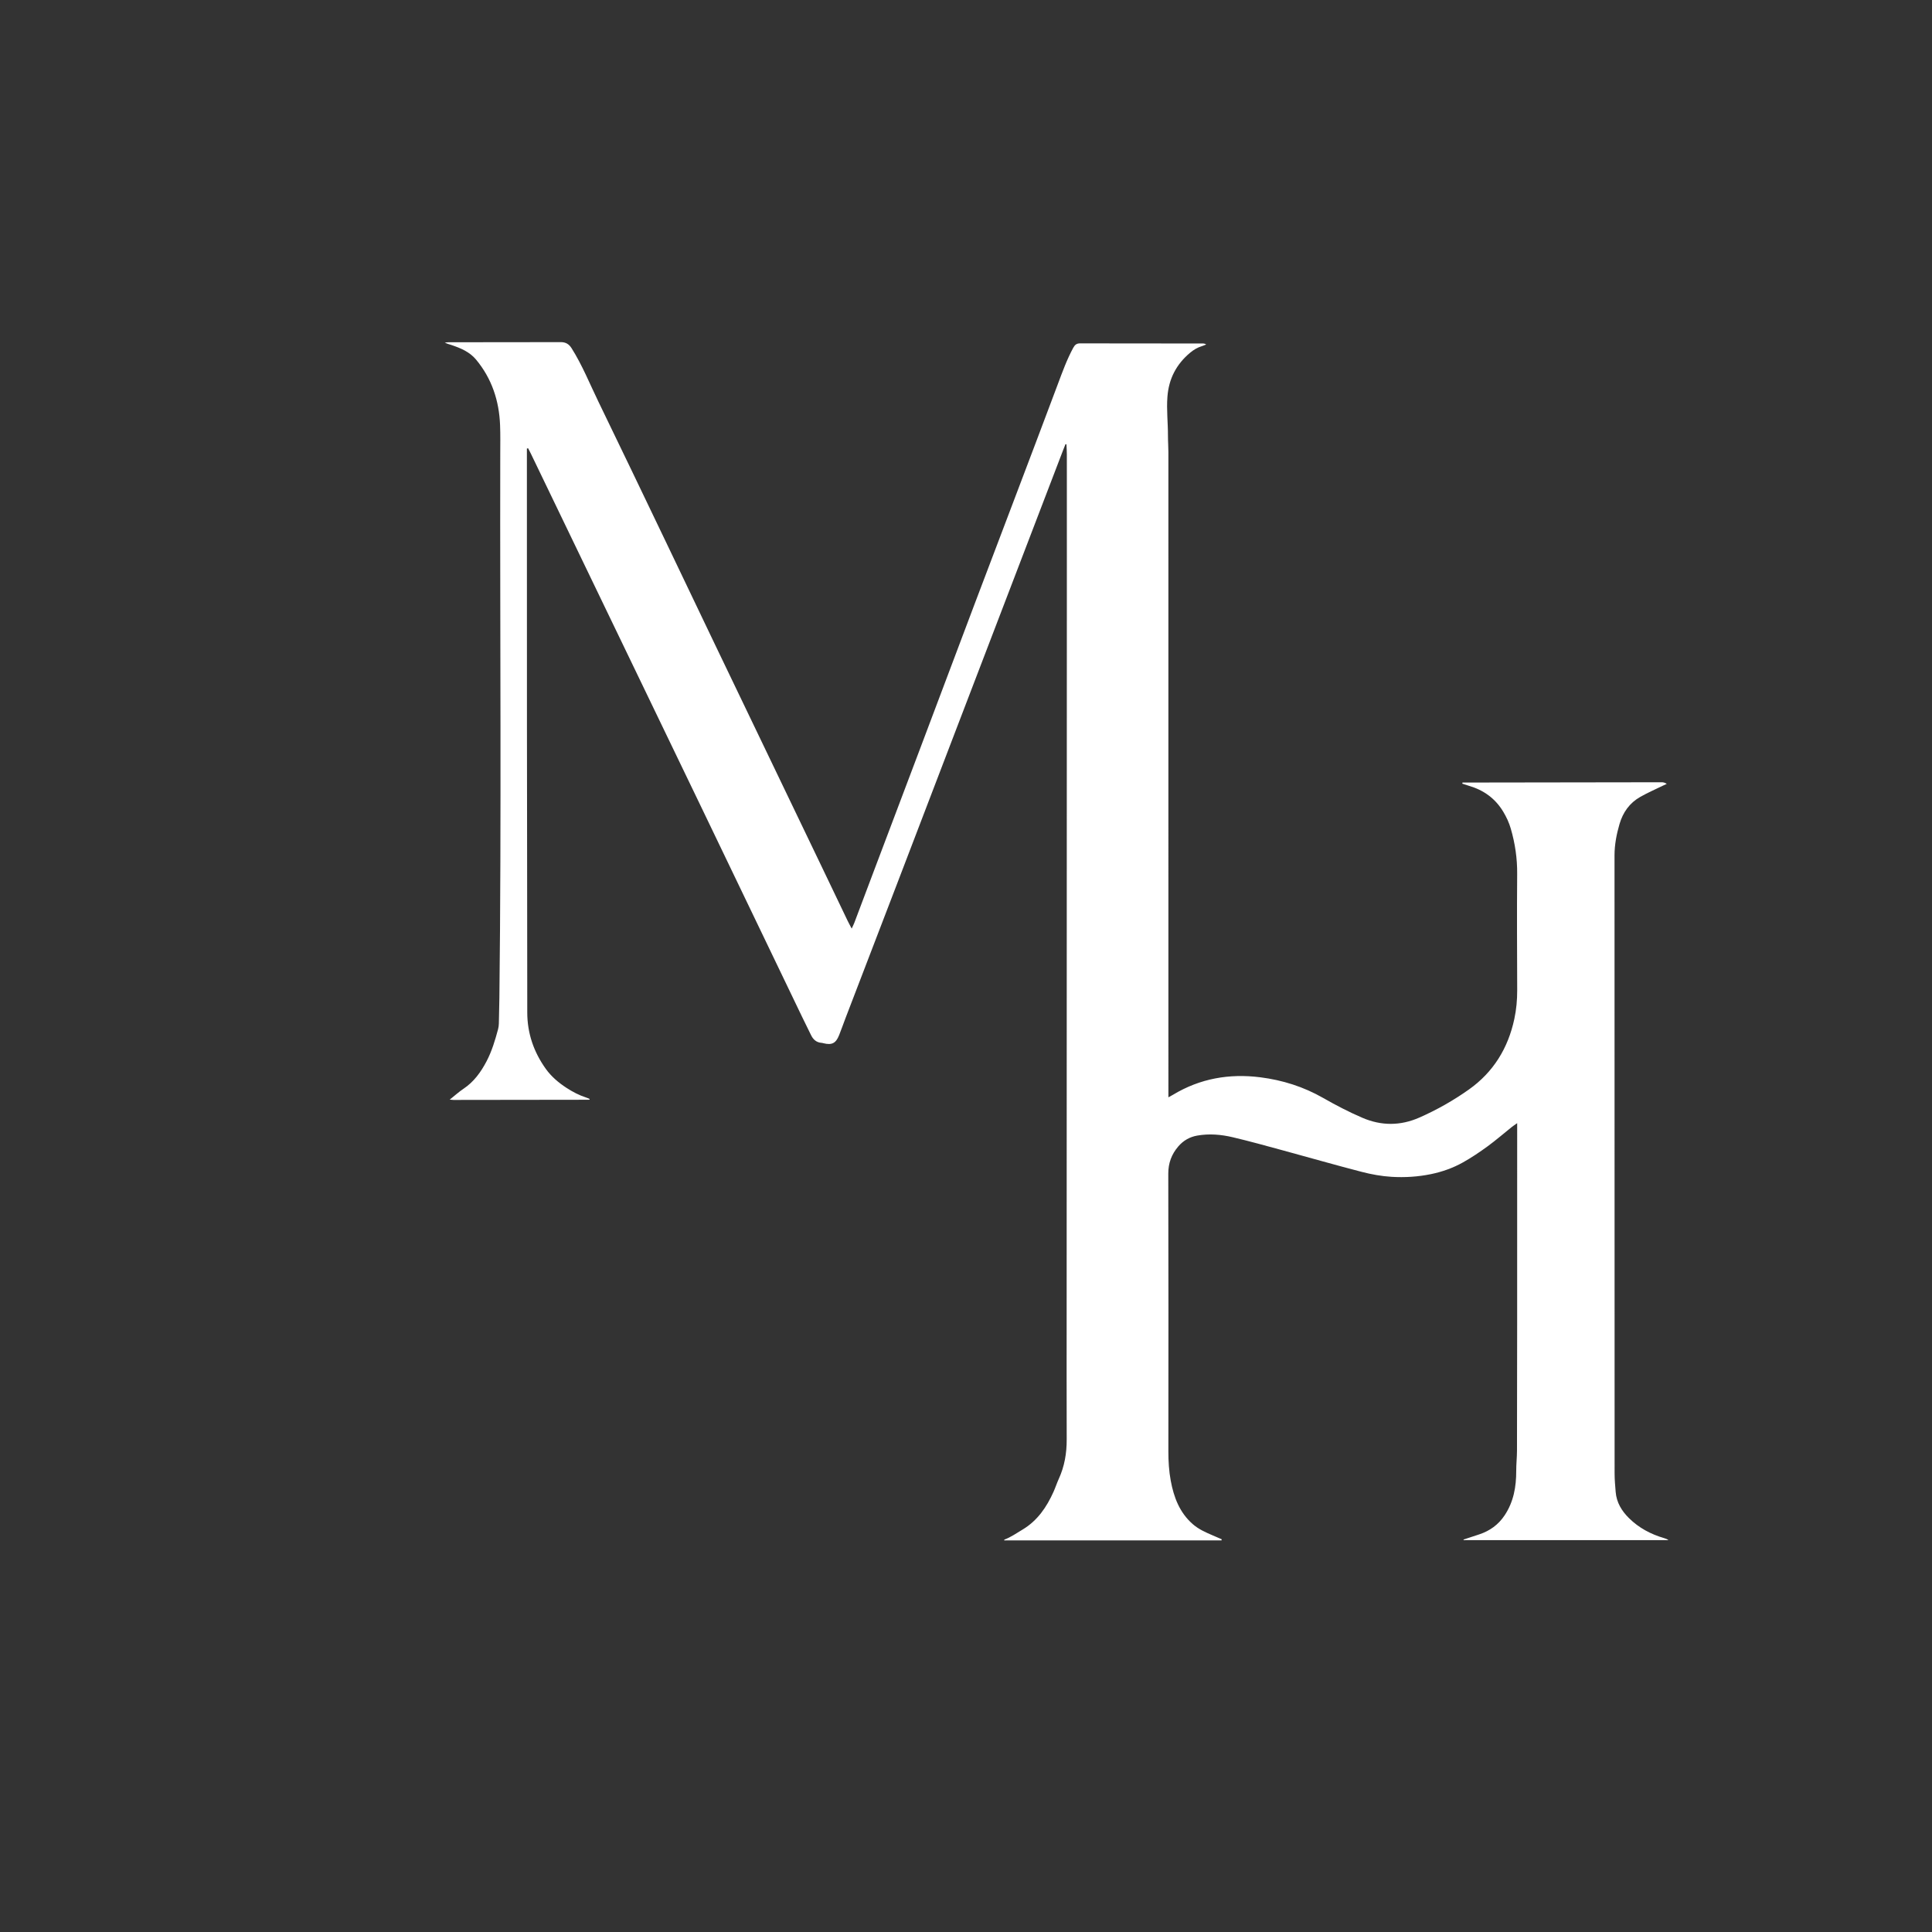<?xml version="1.0" encoding="UTF-8"?>
<svg id="Warstwa_1" data-name="Warstwa 1" xmlns="http://www.w3.org/2000/svg" version="1.1" viewBox="0 0 5000 5000">
  <rect x="0" y="0" width="5000" height="5000" fill="#333333" stroke="none"/>
  <defs>
    <style>
      .cls-1 {
        fill: #fff;
        stroke-width: 0px;
      }
    </style>
  </defs>
  <path class="cls-1" d="M3161.37,3986.52h-562.62c.23-.76.26-1.91.67-2.06,16.88-6.37,31.52-16.67,46.87-25.86,38.58-23.08,62.32-57.98,80.2-97.79,4.94-11,8.63-22.56,13.64-33.52,14.84-32.42,20.59-66.42,20.48-101.94-.35-112.08-.16-224.16-.13-336.24.18-649.55.37-1299.11.55-1948.66.02-88.31.03-176.62-.05-264.94,0-8.56-.68-17.11-1.04-25.67-.82-.11-1.64-.21-2.46-.32-1.96,4.92-3.99,9.81-5.88,14.75-93.23,243.37-186.46,486.73-279.66,730.11-48.83,127.53-97.55,255.1-146.41,382.62-45.74,119.36-91.62,238.67-137.4,358.01-5.67,14.77-10.8,29.76-16.7,44.43-8.32,20.66-18.61,25.71-40.13,20.51-1.62-.39-3.23-.94-4.88-1.05-13.57-.91-21.98-8.6-27.62-20.38-7.74-16.15-15.86-32.11-23.63-48.25-37.02-76.93-73.98-153.89-110.97-230.84-50.7-105.47-101.31-210.97-152.11-316.39-146.06-303.09-292.19-606.15-438.31-909.22-2.23-4.62-4.68-9.14-7.03-13.71-1.05.25-2.1.5-3.15.75,0,8.53,0,17.06,0,25.59.04,230.41-.03,460.82.15,691.23.19,247.49.76,494.97.82,742.46.01,54.08,16.83,102.45,47.82,145.88,14.3,20.04,33.24,36.12,54.01,49.56,15.75,10.2,32.32,18.92,50.29,24.71,3.14,1.01,6.14,2.48,9.14,3.71,0,.69.11,1.15-.03,1.51-.11.29-.52.66-.8.66-117.06.18-234.12.33-351.18.46-2.36,0-4.72-.36-9.95-.78,13.17-10.48,23.8-20.22,35.66-28.12,26.91-17.93,45.03-43.19,59.62-70.99,13.76-26.23,22.25-54.69,29.91-83.28,1.28-4.77,1.86-9.84,2-14.8.61-22.07,1.1-44.14,1.36-66.22,5.51-468.7,1.31-937.43,2.25-1406.14.05-25.41.53-50.85-.47-76.23-2.47-62.92-21.27-120.09-61.91-169.17-16.69-20.15-39.64-29.79-63.49-37.85-5.79-1.96-11.78-3.33-17.62-6.44,3.04-.29,6.08-.83,9.12-.84,97.08-.12,194.16-.15,291.24-.32,12.39-.02,20.92,4.96,27.67,15.64,27.7,43.81,46.87,91.87,69.39,138.23,59.15,121.74,117.53,243.86,176.08,365.89,42.51,88.61,84.71,177.37,127.23,265.97,91.36,190.35,182.86,380.63,274.28,570.96,22.54,46.92,44.93,93.91,67.46,140.84,2.85,5.94,6.09,11.69,10.54,20.19,2.96-6.43,5.17-10.59,6.82-14.95,16.94-44.78,33.75-89.61,50.67-134.4,39.73-105.16,79.55-210.29,119.23-315.47,47.33-125.44,94.47-250.95,141.84-376.37,33.99-89.98,68.27-179.84,102.34-269.79,37.61-99.29,75.36-198.54,112.57-297.98,11.97-31.99,23.55-64.03,39.92-94.18,4.34-8,8.86-11.43,18.13-11.41,105.41.31,210.82.22,316.24.27,3.08,0,6.17.33,9.69,2.62-3.63,1.43-7.19,3.13-10.91,4.23-11.81,3.51-22.03,9.75-31.35,17.63-35.11,29.69-54.52,66.79-58.08,113.31-2.6,33.91,1.48,67.41,1.37,101.11-.05,14.15,1.11,28.31,1.11,42.47.06,550.4.05,1100.8.05,1651.21,0,5.34,0,10.69,0,18.37,5.2-2.87,8.72-4.67,12.1-6.7,69.86-42.15,145.59-55.29,225.82-45.11,57.59,7.31,111.87,24.47,162.63,53.49,32.85,18.78,66.66,36.34,101.4,51.28,48.74,20.97,98.15,21.25,147.79-.66,45.2-19.95,87.88-44.1,127.97-72.55,63.34-44.94,101.37-106.84,117.54-182.53,5.25-24.55,7.51-49.29,7.43-74.42-.34-100.41-.88-200.83-.08-301.24.32-40.03-5.42-78.67-16.52-116.9-4.58-15.78-11.3-30.22-19.78-44.23-20.7-34.22-50.69-55.59-88.64-66.66-5.74-1.67-11.38-3.67-17.06-5.52.18-.96.35-1.92.53-2.87,171.93-.28,343.85-.56,515.78-.75,4.06,0,8.13,1.11,12.89,4.12-3.44,1.6-6.9,3.15-10.31,4.82-19.41,9.51-39.3,18.17-58.08,28.79-27.74,15.69-45.1,39.95-53.99,70.58-7.71,26.52-12.87,53.33-12.87,81.07.07,533.32.05,1066.64.21,1599.96,0,15.77,1.51,31.55,2.77,47.29,2.17,27.14,15.37,48.89,34.24,67.6,25.73,25.52,56.7,41.94,91.28,51.99,3.81,1.11,7.58,2.33,11.03,5.16h-529.98c-.13-.51-.25-1.02-.37-1.53,13.65-4.47,27.32-8.86,40.93-13.44,27.24-9.16,49.17-24.74,65.45-49.2,23.44-35.22,30.13-74.11,30.04-115.23-.04-17.45,1.92-34.9,1.97-52.35.31-108.75.4-217.49.44-326.24.07-167.91.03-335.82.04-503.74,0-4.83,0-9.66,0-17.38-6.23,4.41-10.29,6.99-14.01,9.97-20.79,16.65-40.93,34.18-62.42,49.88-20.48,14.96-41.66,29.26-63.76,41.63-25.81,14.45-53.58,24.36-82.86,30.4-33.77,6.96-67.92,9.04-101.94,6.99-26.01-1.56-52.19-6.33-77.46-12.86-67.65-17.49-134.81-36.85-202.24-55.15-43.77-11.88-87.49-24.09-131.63-34.49-30.06-7.09-60.93-9.67-91.75-4.23-19.44,3.43-35.89,12.85-48.87,27.94-17.48,20.34-26.05,43.21-25.99,70.77.57,239.54.49,479.09.24,718.63-.03,25.51,1.5,50.89,6.11,75.77,7.93,42.79,22.76,82.53,57.02,112.46,15.11,13.2,32.83,21.02,50.81,28.75,8.01,3.45,16.02,6.9,24.02,10.35-.11.98-.22,1.97-.34,2.95Z"/>
</svg>